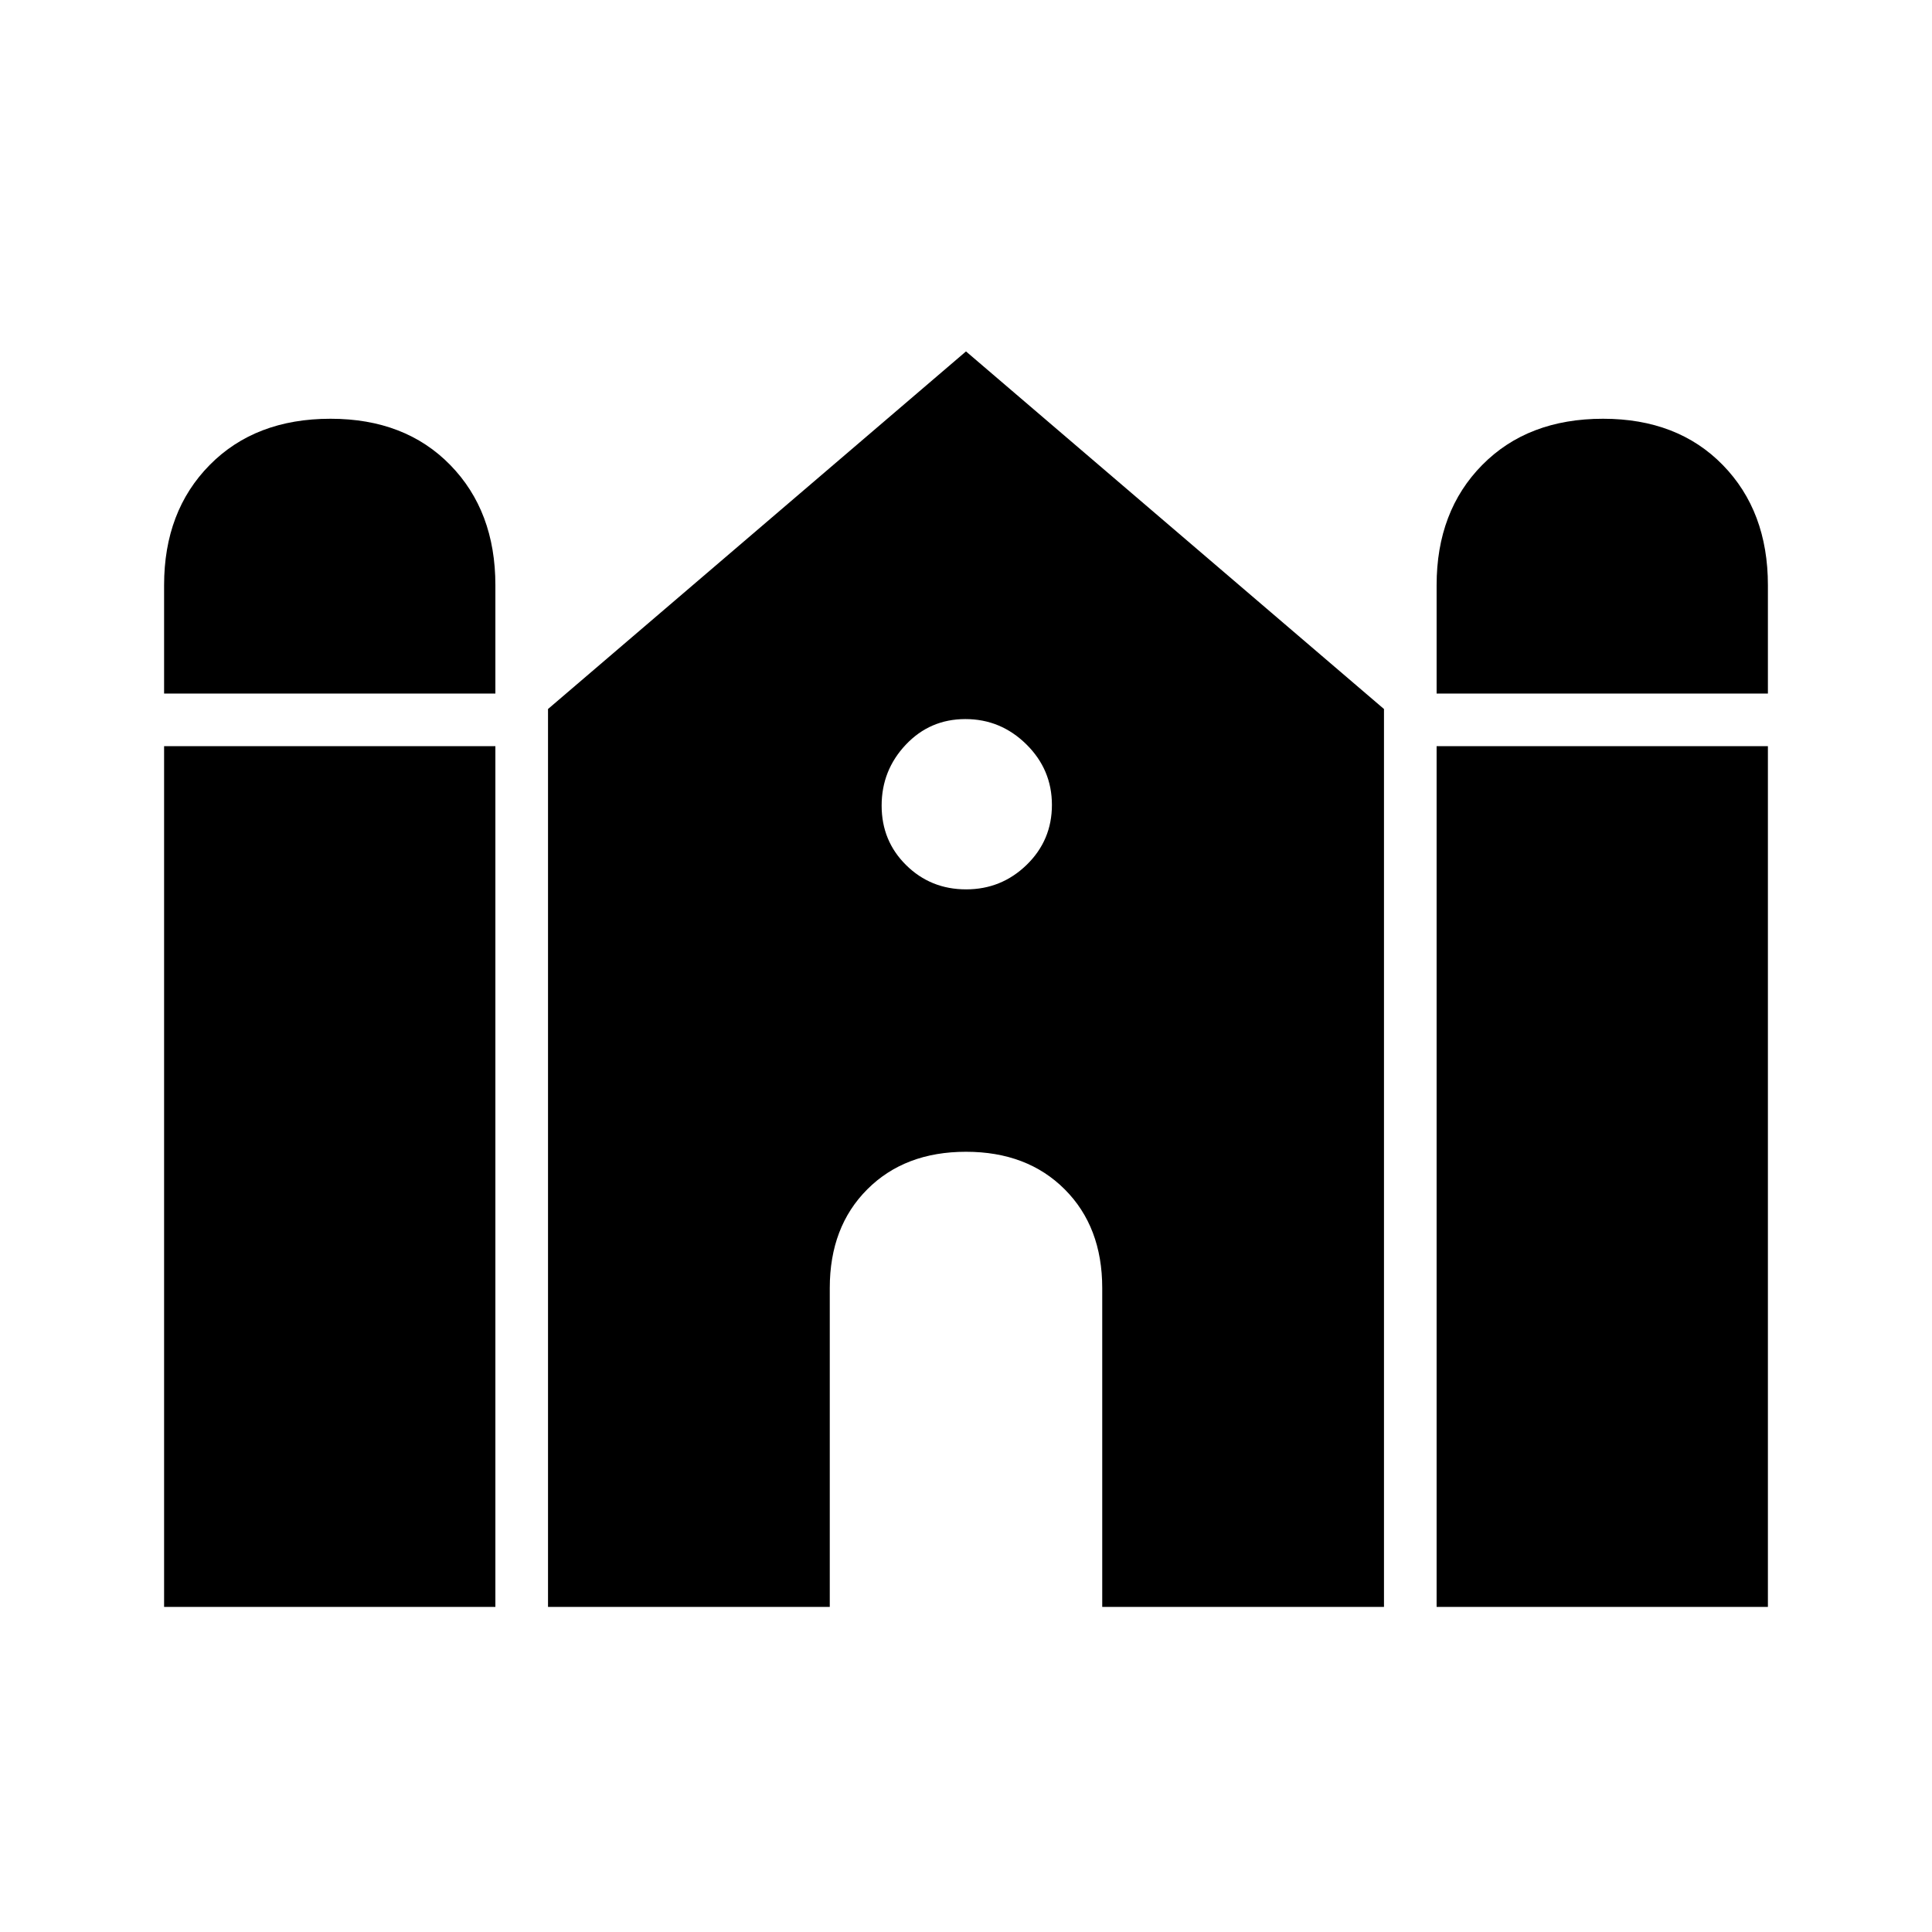 <svg xmlns="http://www.w3.org/2000/svg" width="48" height="48" viewBox="0 -960 960 960"><path d="M713.846-615.385v-53.846q0-36.769 22.669-59.731 22.668-22.961 60.024-22.961 37.038 0 59.48 22.961 22.443 22.962 22.443 59.731v53.846H713.846Zm-632.308 0v-53.846q0-36.769 22.668-59.731 22.669-22.961 60.025-22.961 37.038 0 59.48 22.961 22.443 22.962 22.443 59.731v53.846H81.538Zm0 453.847v-427.693h164.616v427.693H81.538Zm190.769 0v-446.155L480-785.385l207.693 177.692v446.155H547.692V-320q0-30.385-18.653-49.039-18.654-18.653-49.039-18.653t-49.039 18.653Q412.308-350.385 412.308-320v158.462H272.307Zm441.539 0v-427.693h164.616v427.693H713.846ZM480.045-518.077q17.57 0 30.109-12.199 12.538-12.199 12.538-29.769t-12.719-30.109q-12.72-12.538-30.29-12.538t-29.588 12.719q-12.018 12.72-12.018 30.29t12.199 29.588q12.199 12.018 29.769 12.018Z"/></svg>